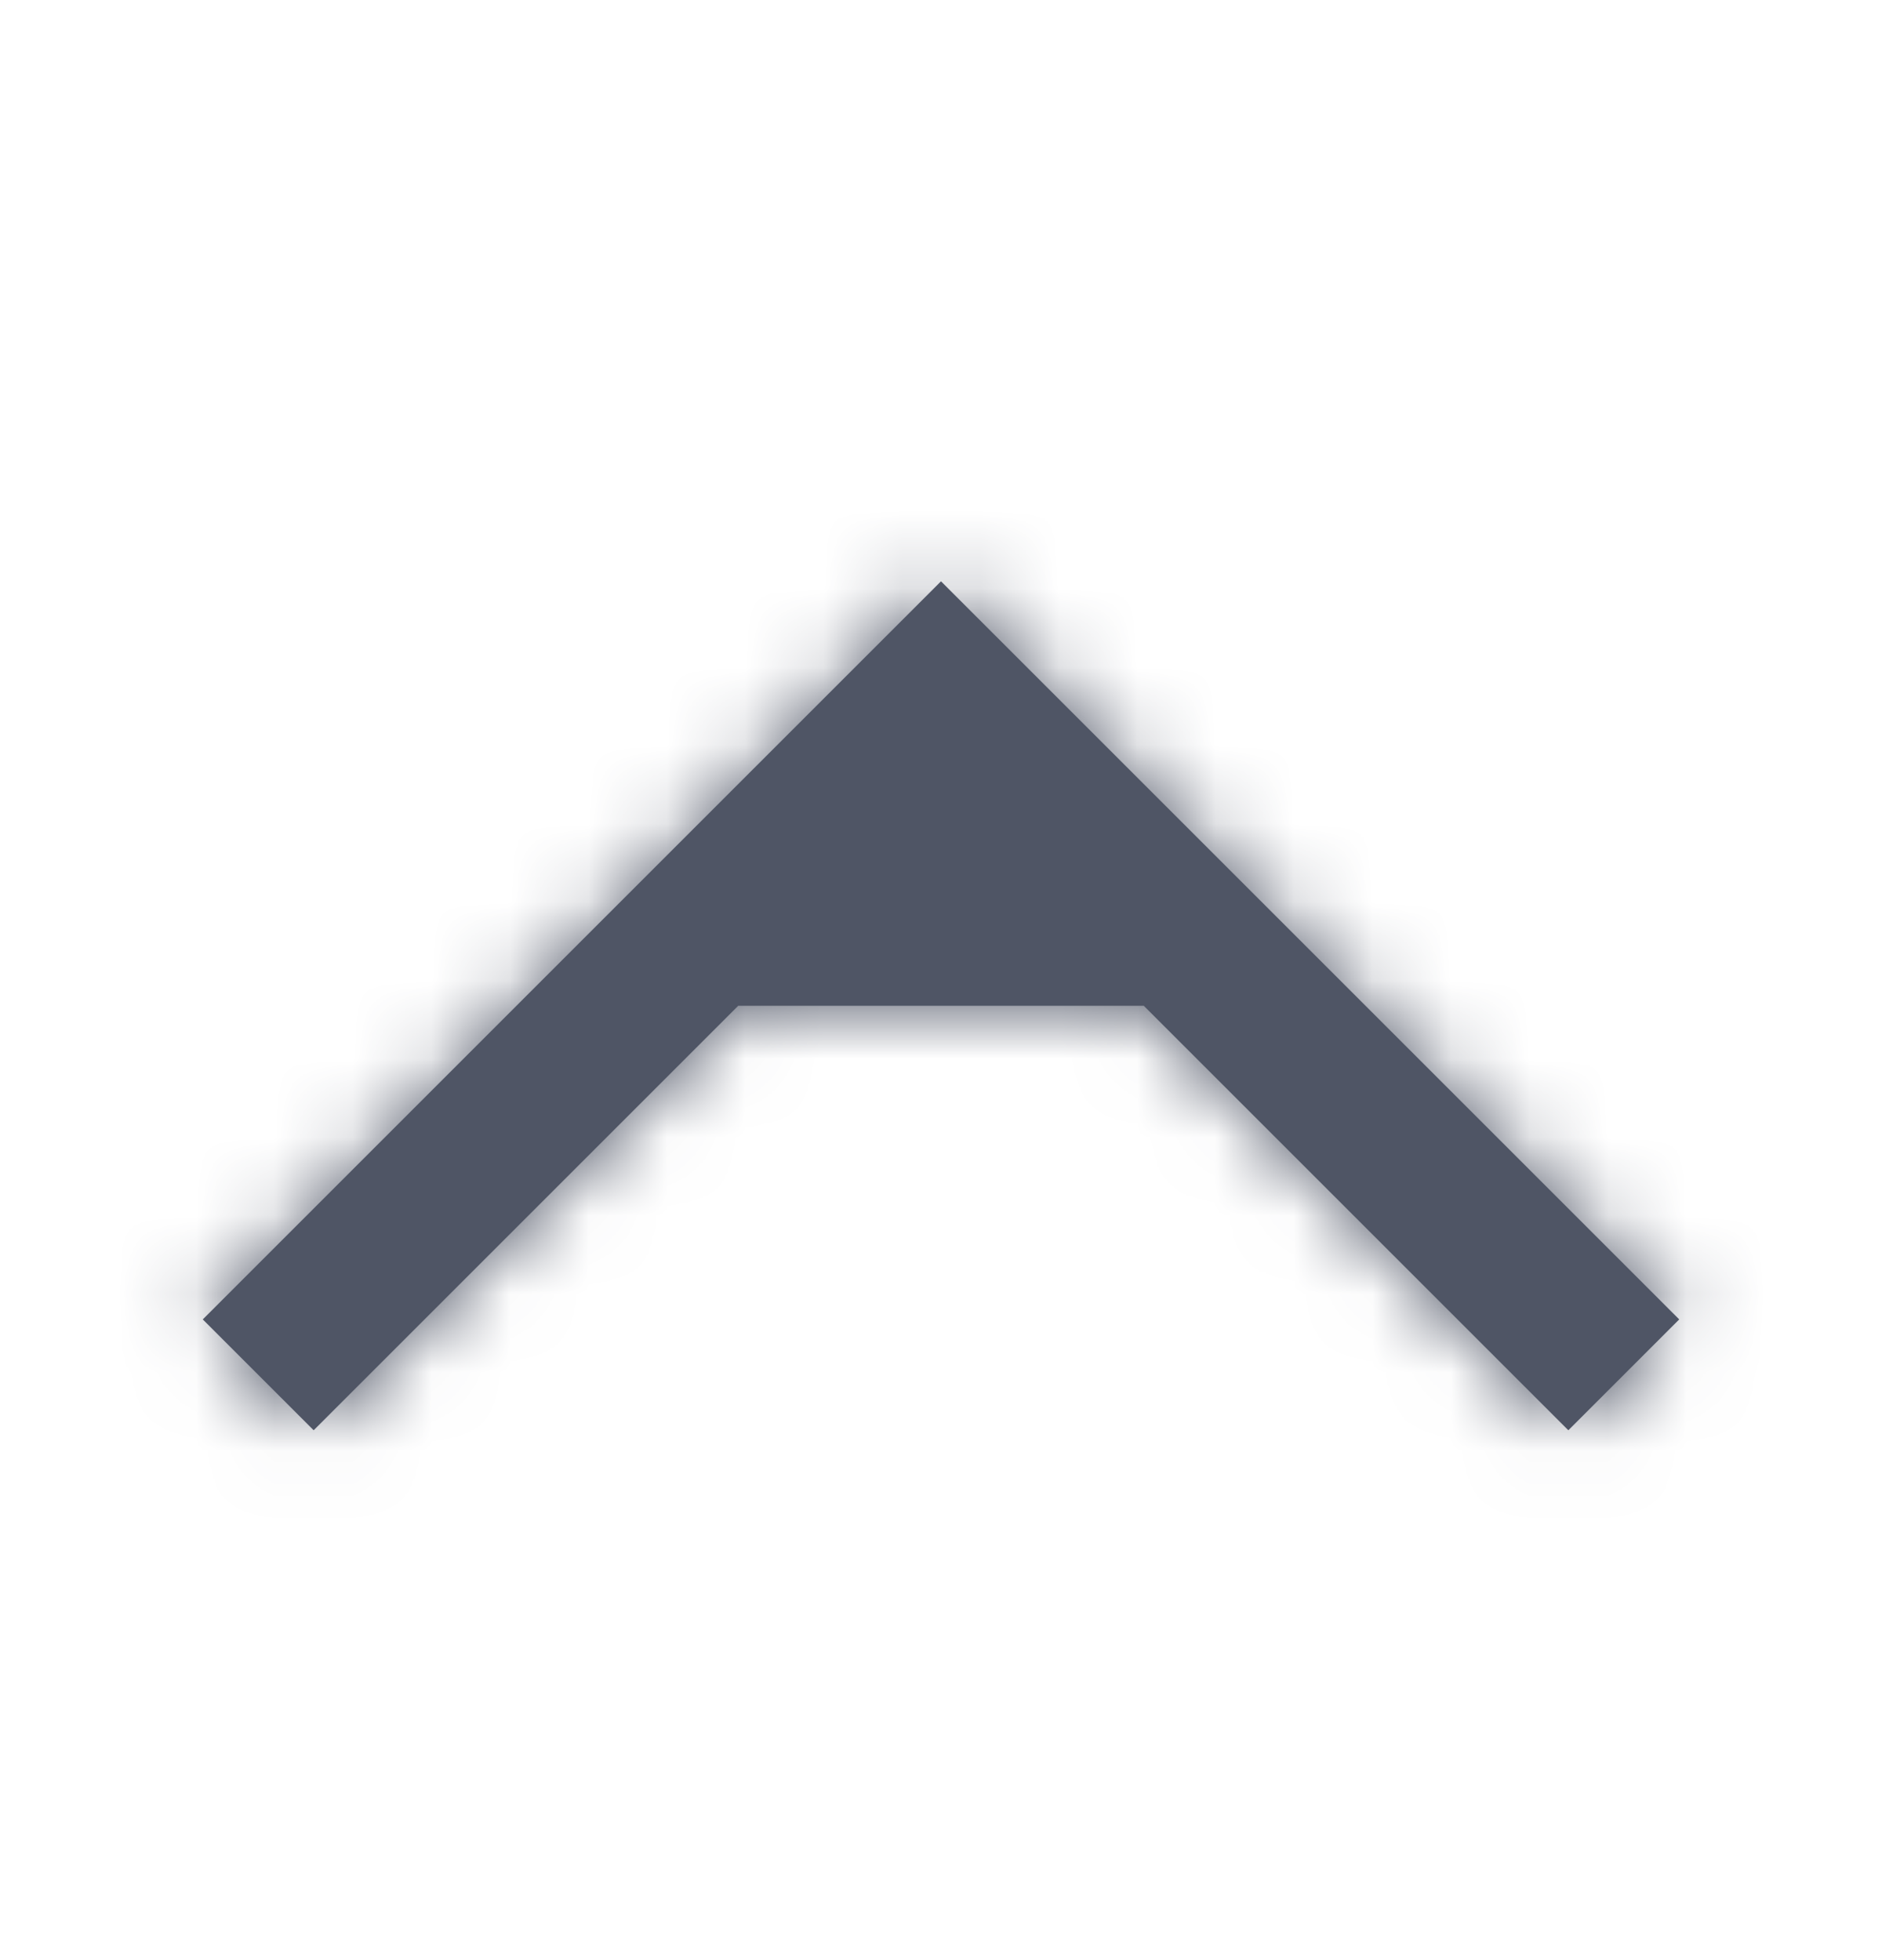 <svg width="24" height="25" viewBox="0 0 24 25" fill="none" xmlns="http://www.w3.org/2000/svg">
<mask id="path-1-inside-1" fill="white">
<path fill-rule="evenodd" clip-rule="evenodd" d="M9.414 12.828L4 18.242L2.586 16.828L10.586 8.828L10.586 8.828L12 7.414L12 7.414L12 7.414L13.414 8.828L13.414 8.828L21.414 16.828L20 18.242L14.586 12.828H9.414Z"/>
</mask>
<path fill-rule="evenodd" clip-rule="evenodd" d="M9.414 12.828L4 18.242L2.586 16.828L10.586 8.828L10.586 8.828L12 7.414L12 7.414L12 7.414L13.414 8.828L13.414 8.828L21.414 16.828L20 18.242L14.586 12.828H9.414Z" fill="#4F5565"/>
<path d="M9.414 12.828L8 11.414L8.586 10.828H9.414V12.828ZM4 18.242L5.414 19.657L4 21.071L2.586 19.657L4 18.242ZM2.586 16.828L1.172 18.242L-0.242 16.828L1.172 15.414L2.586 16.828ZM10.586 8.828L12 7.414L13.414 8.828L12 10.242L10.586 8.828ZM10.586 8.828L9.171 10.242L7.757 8.828L9.171 7.414L10.586 8.828ZM12 7.414L10.586 6L12 4.585L13.414 6L12 7.414ZM12 7.414L13.414 8.828L12 10.242L10.586 8.828L12 7.414ZM12 7.414L10.586 6L12 4.585L13.414 6L12 7.414ZM13.414 8.828L14.829 7.414L16.243 8.828L14.829 10.242L13.414 8.828ZM13.414 8.828L12 10.242L10.586 8.828L12 7.414L13.414 8.828ZM21.414 16.828L22.828 15.414L24.242 16.828L22.828 18.242L21.414 16.828ZM20 18.242L21.414 19.657L20 21.071L18.586 19.657L20 18.242ZM14.586 12.828V10.828H15.414L16 11.414L14.586 12.828ZM10.828 14.242L5.414 19.657L2.586 16.828L8 11.414L10.828 14.242ZM2.586 19.657L1.172 18.242L4 15.414L5.414 16.828L2.586 19.657ZM1.172 15.414L9.172 7.414L12 10.242L4 18.242L1.172 15.414ZM9.172 10.242L9.171 10.242L12 7.414L12 7.414L9.172 10.242ZM9.171 7.414L10.586 6L13.414 8.828L12 10.242L9.171 7.414ZM13.414 6L13.414 6L10.586 8.828L10.586 8.828L13.414 6ZM10.586 6L10.586 6L13.414 8.828L13.414 8.828L10.586 6ZM13.414 6L14.829 7.414L12 10.242L10.586 8.828L13.414 6ZM14.829 10.242L14.828 10.242L12 7.414L12 7.414L14.829 10.242ZM14.828 7.414L22.828 15.414L20 18.242L12 10.242L14.828 7.414ZM22.828 18.242L21.414 19.657L18.586 16.828L20 15.414L22.828 18.242ZM18.586 19.657L13.172 14.242L16 11.414L21.414 16.828L18.586 19.657ZM9.414 10.828H14.586V14.828H9.414V10.828Z" fill="#4F5565" mask="url(#path-1-inside-1)"/>
</svg>

